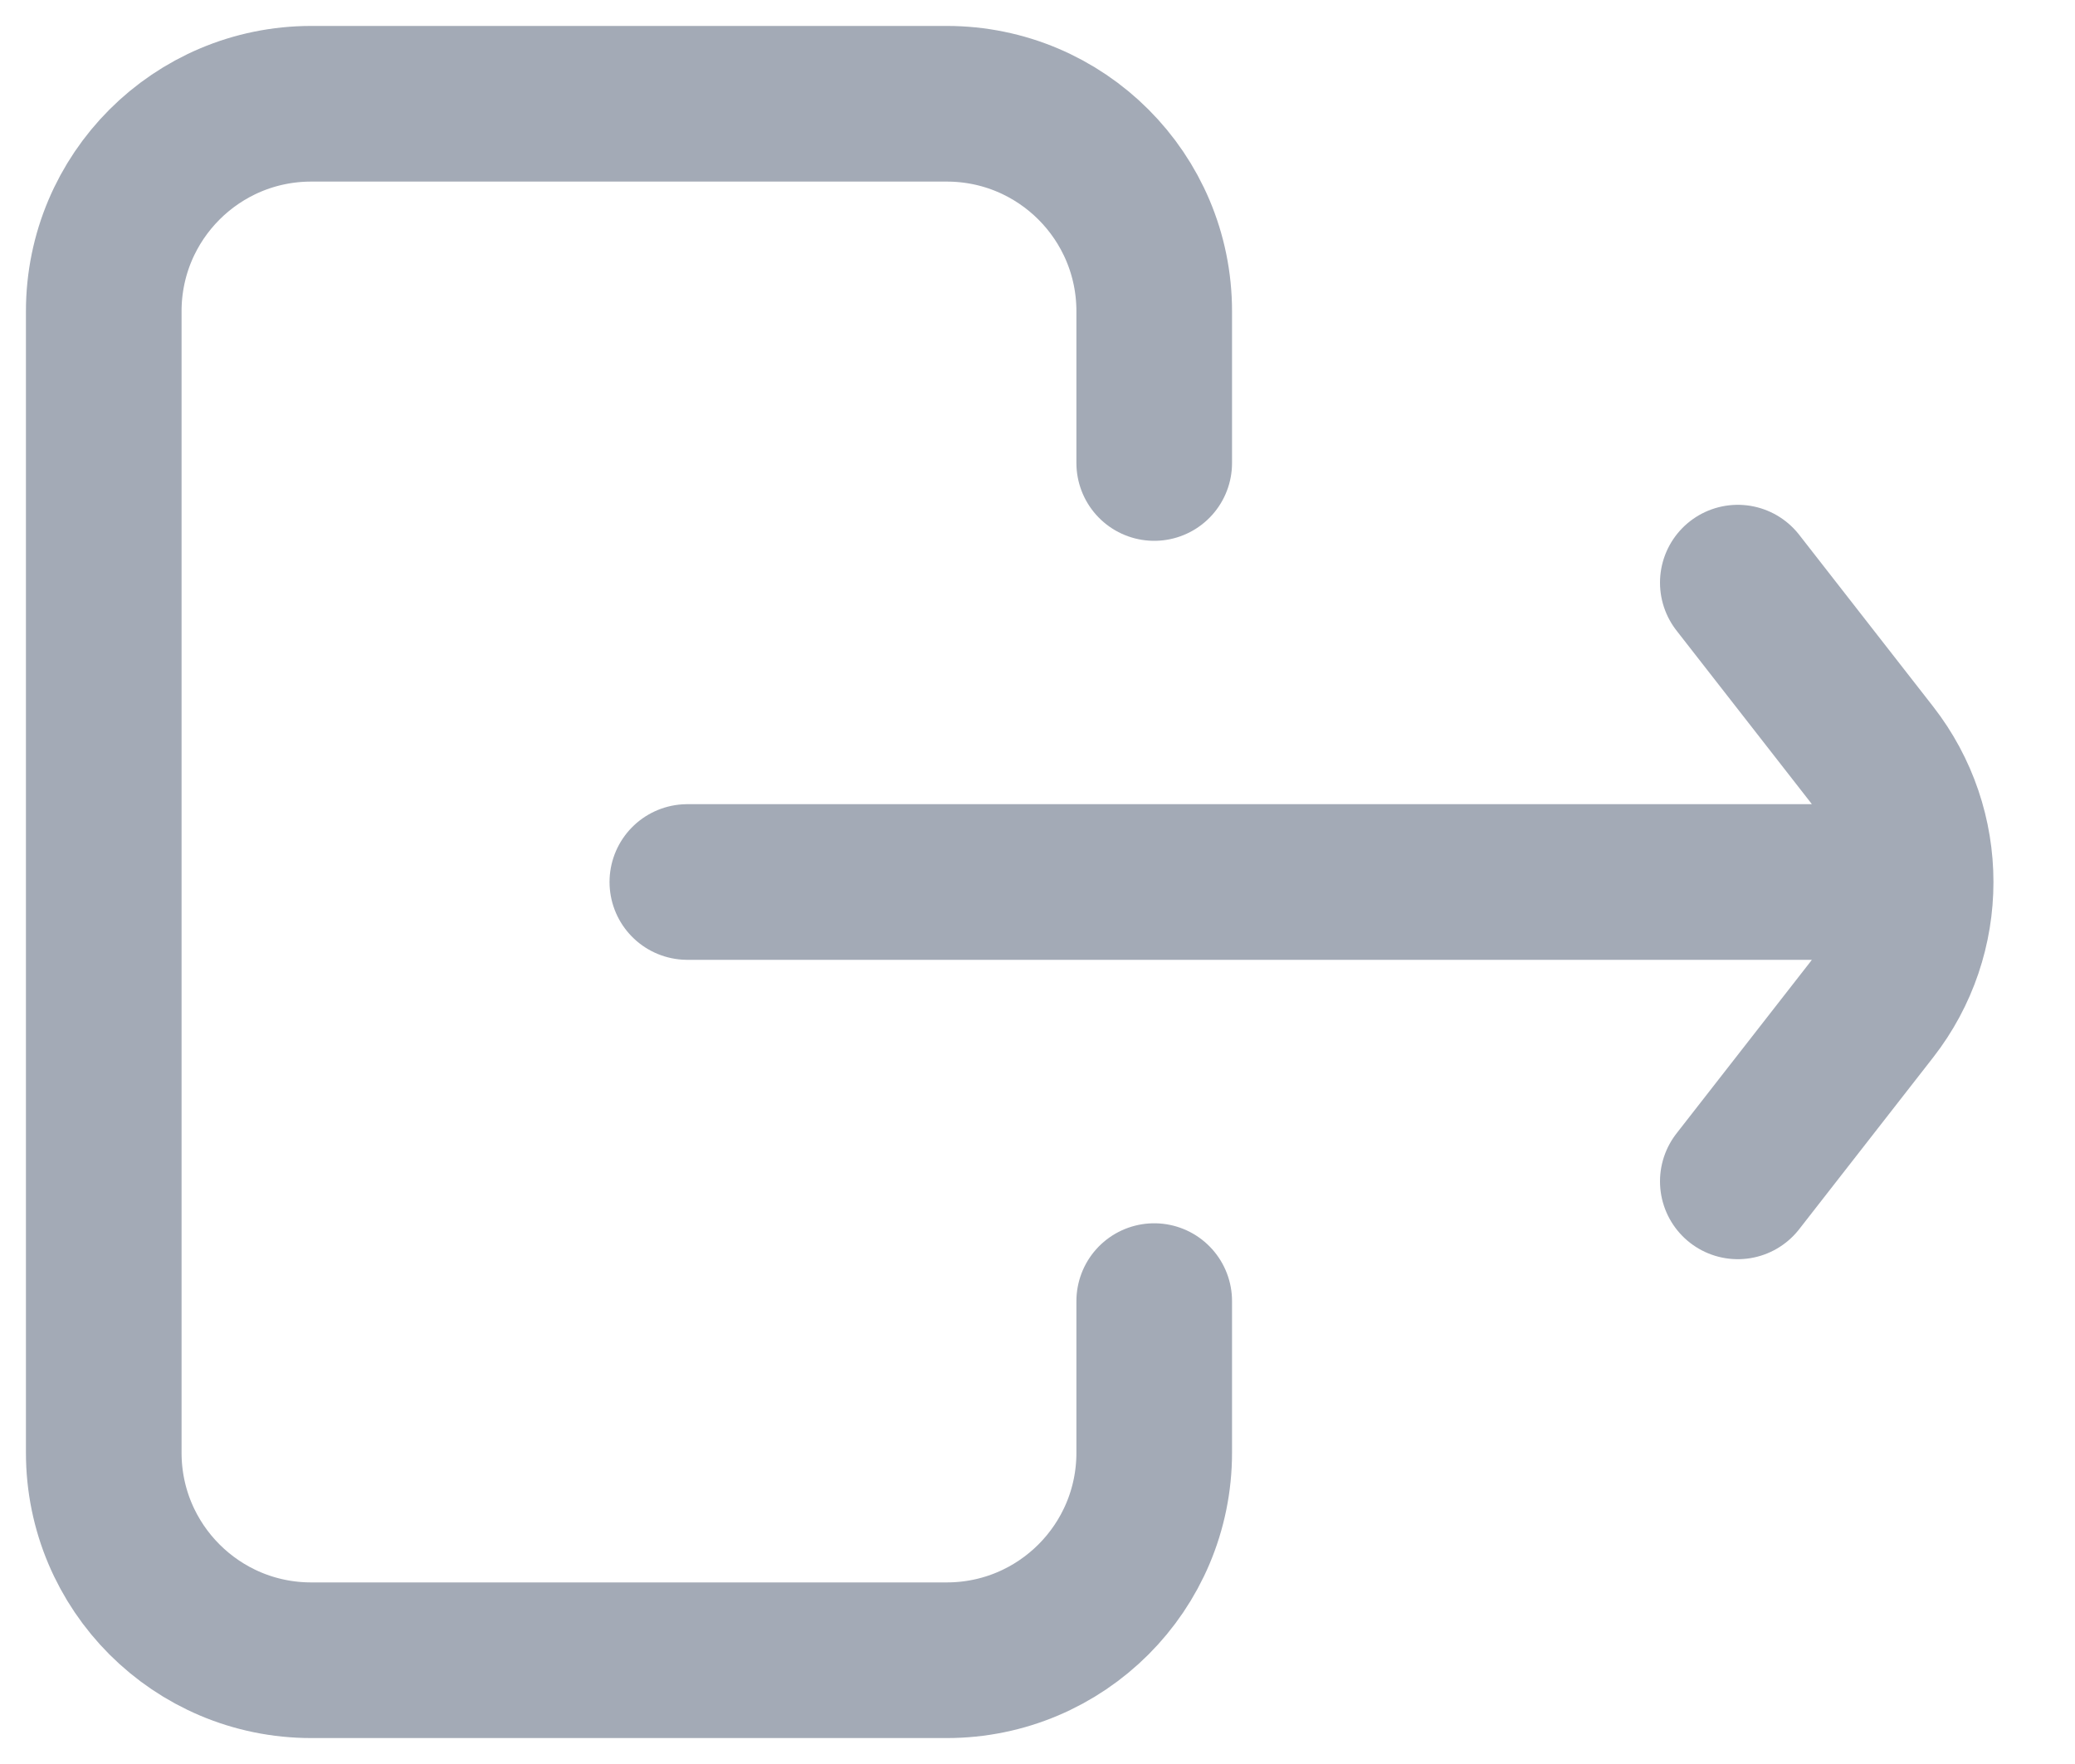 <svg width="20" height="17" viewBox="0 0 20 17" fill="none" xmlns="http://www.w3.org/2000/svg">
<path d="M11.125 12.539V14C11.125 15.105 10.23 16 9.125 16H3C1.895 16 1 15.105 1 14V3C1 1.895 1.895 1 3 1H9.125C10.23 1 11.125 1.895 11.125 3V4.462M6.625 8.5H18.438M16.75 5.615L18.041 7.27C18.605 7.993 18.605 9.007 18.041 9.73L16.75 11.385" stroke="#A3AAB6" stroke-width="1.5" stroke-linecap="round" stroke-linejoin="round"/>
</svg>

